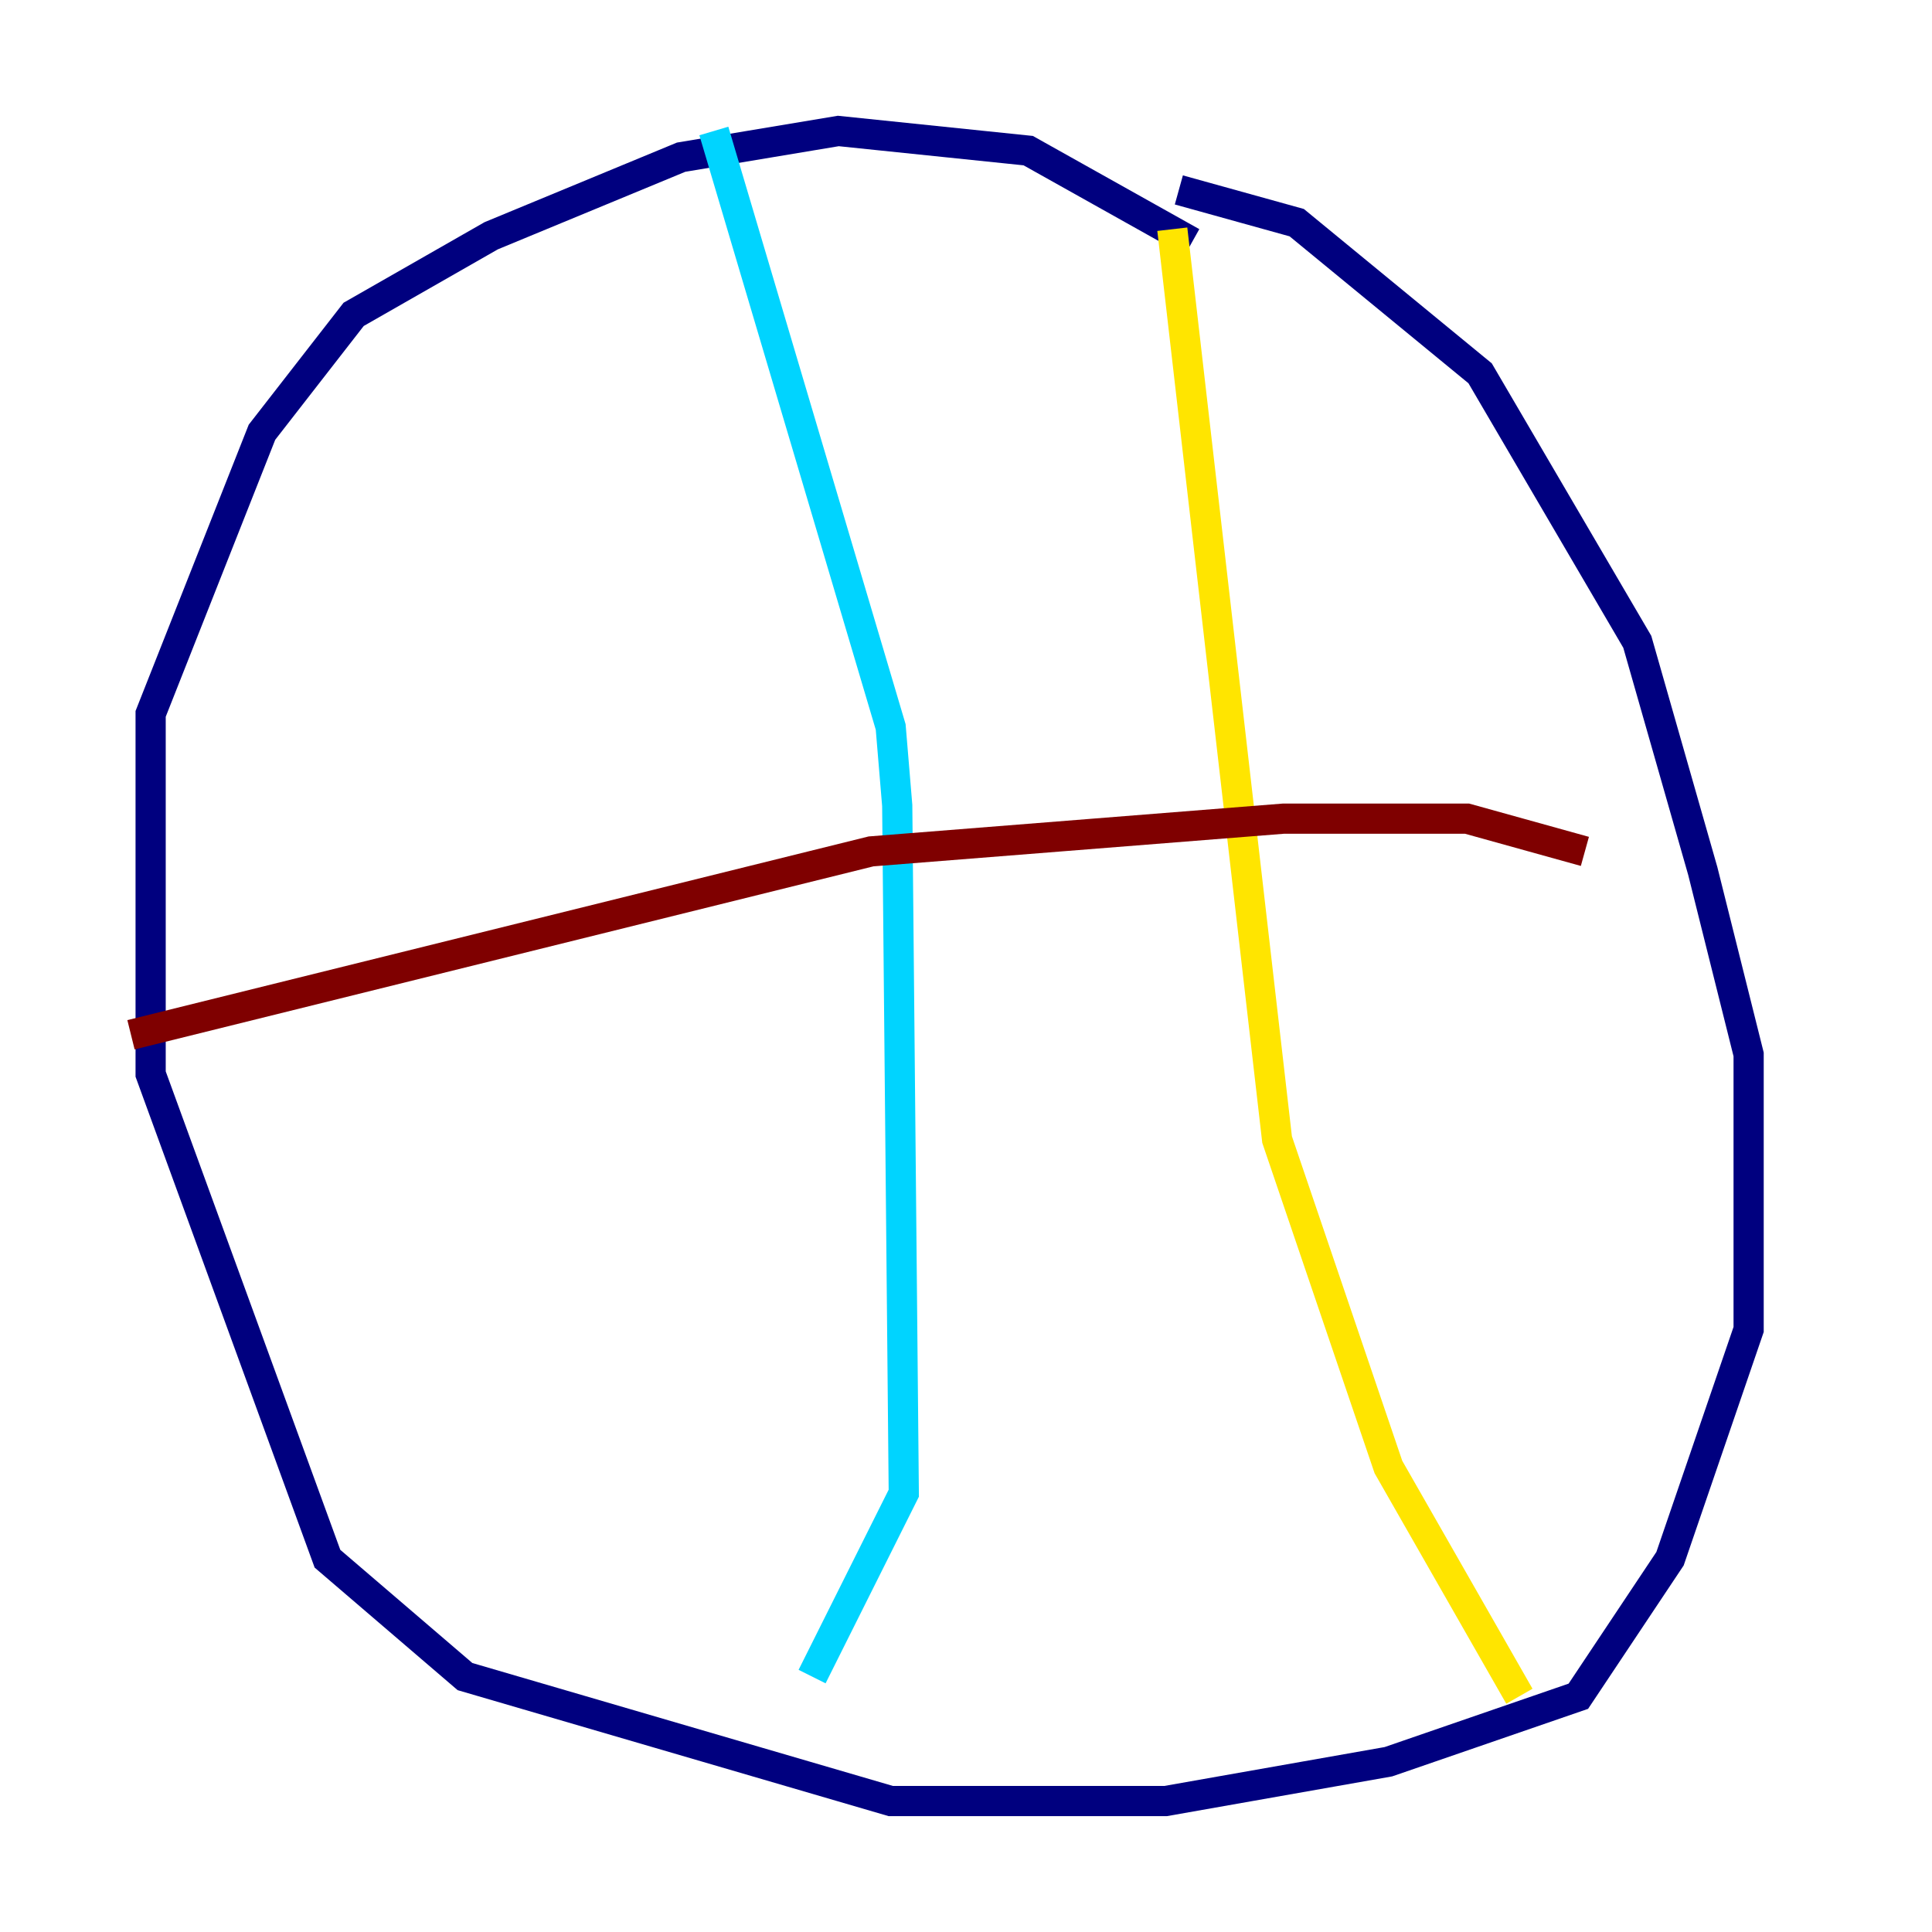 <?xml version="1.0" encoding="utf-8" ?>
<svg baseProfile="tiny" height="128" version="1.2" viewBox="0,0,128,128" width="128" xmlns="http://www.w3.org/2000/svg" xmlns:ev="http://www.w3.org/2001/xml-events" xmlns:xlink="http://www.w3.org/1999/xlink"><defs /><polyline fill="none" points="78.969,16.054 68.122,9.98 55.539,8.678 45.125,10.414 32.542,15.62 23.43,20.827 17.356,28.637 9.98,47.295 9.98,71.159 21.695,103.268 30.807,111.078 59.01,119.322 77.234,119.322 91.986,116.719 104.57,112.38 110.644,103.268 115.851,88.081 115.851,69.858 112.814,57.709 108.475,42.522 98.061,24.732 85.912,14.752 78.102,12.583" stroke="#00007f" stroke-width="2" /><polyline fill="none" points="47.295,8.678 59.01,48.163 59.444,53.37 59.878,98.929 53.803,111.078" stroke="#00d4ff" stroke-width="2" /><polyline fill="none" points="77.668,15.186 84.61,75.498 91.986,97.193 100.664,112.38" stroke="#ffe500" stroke-width="2" /><polyline fill="none" points="8.678,68.556 57.709,56.407 85.044,54.237 97.193,54.237 105.003,56.407" stroke="#7f0000" stroke-width="2" /></svg>